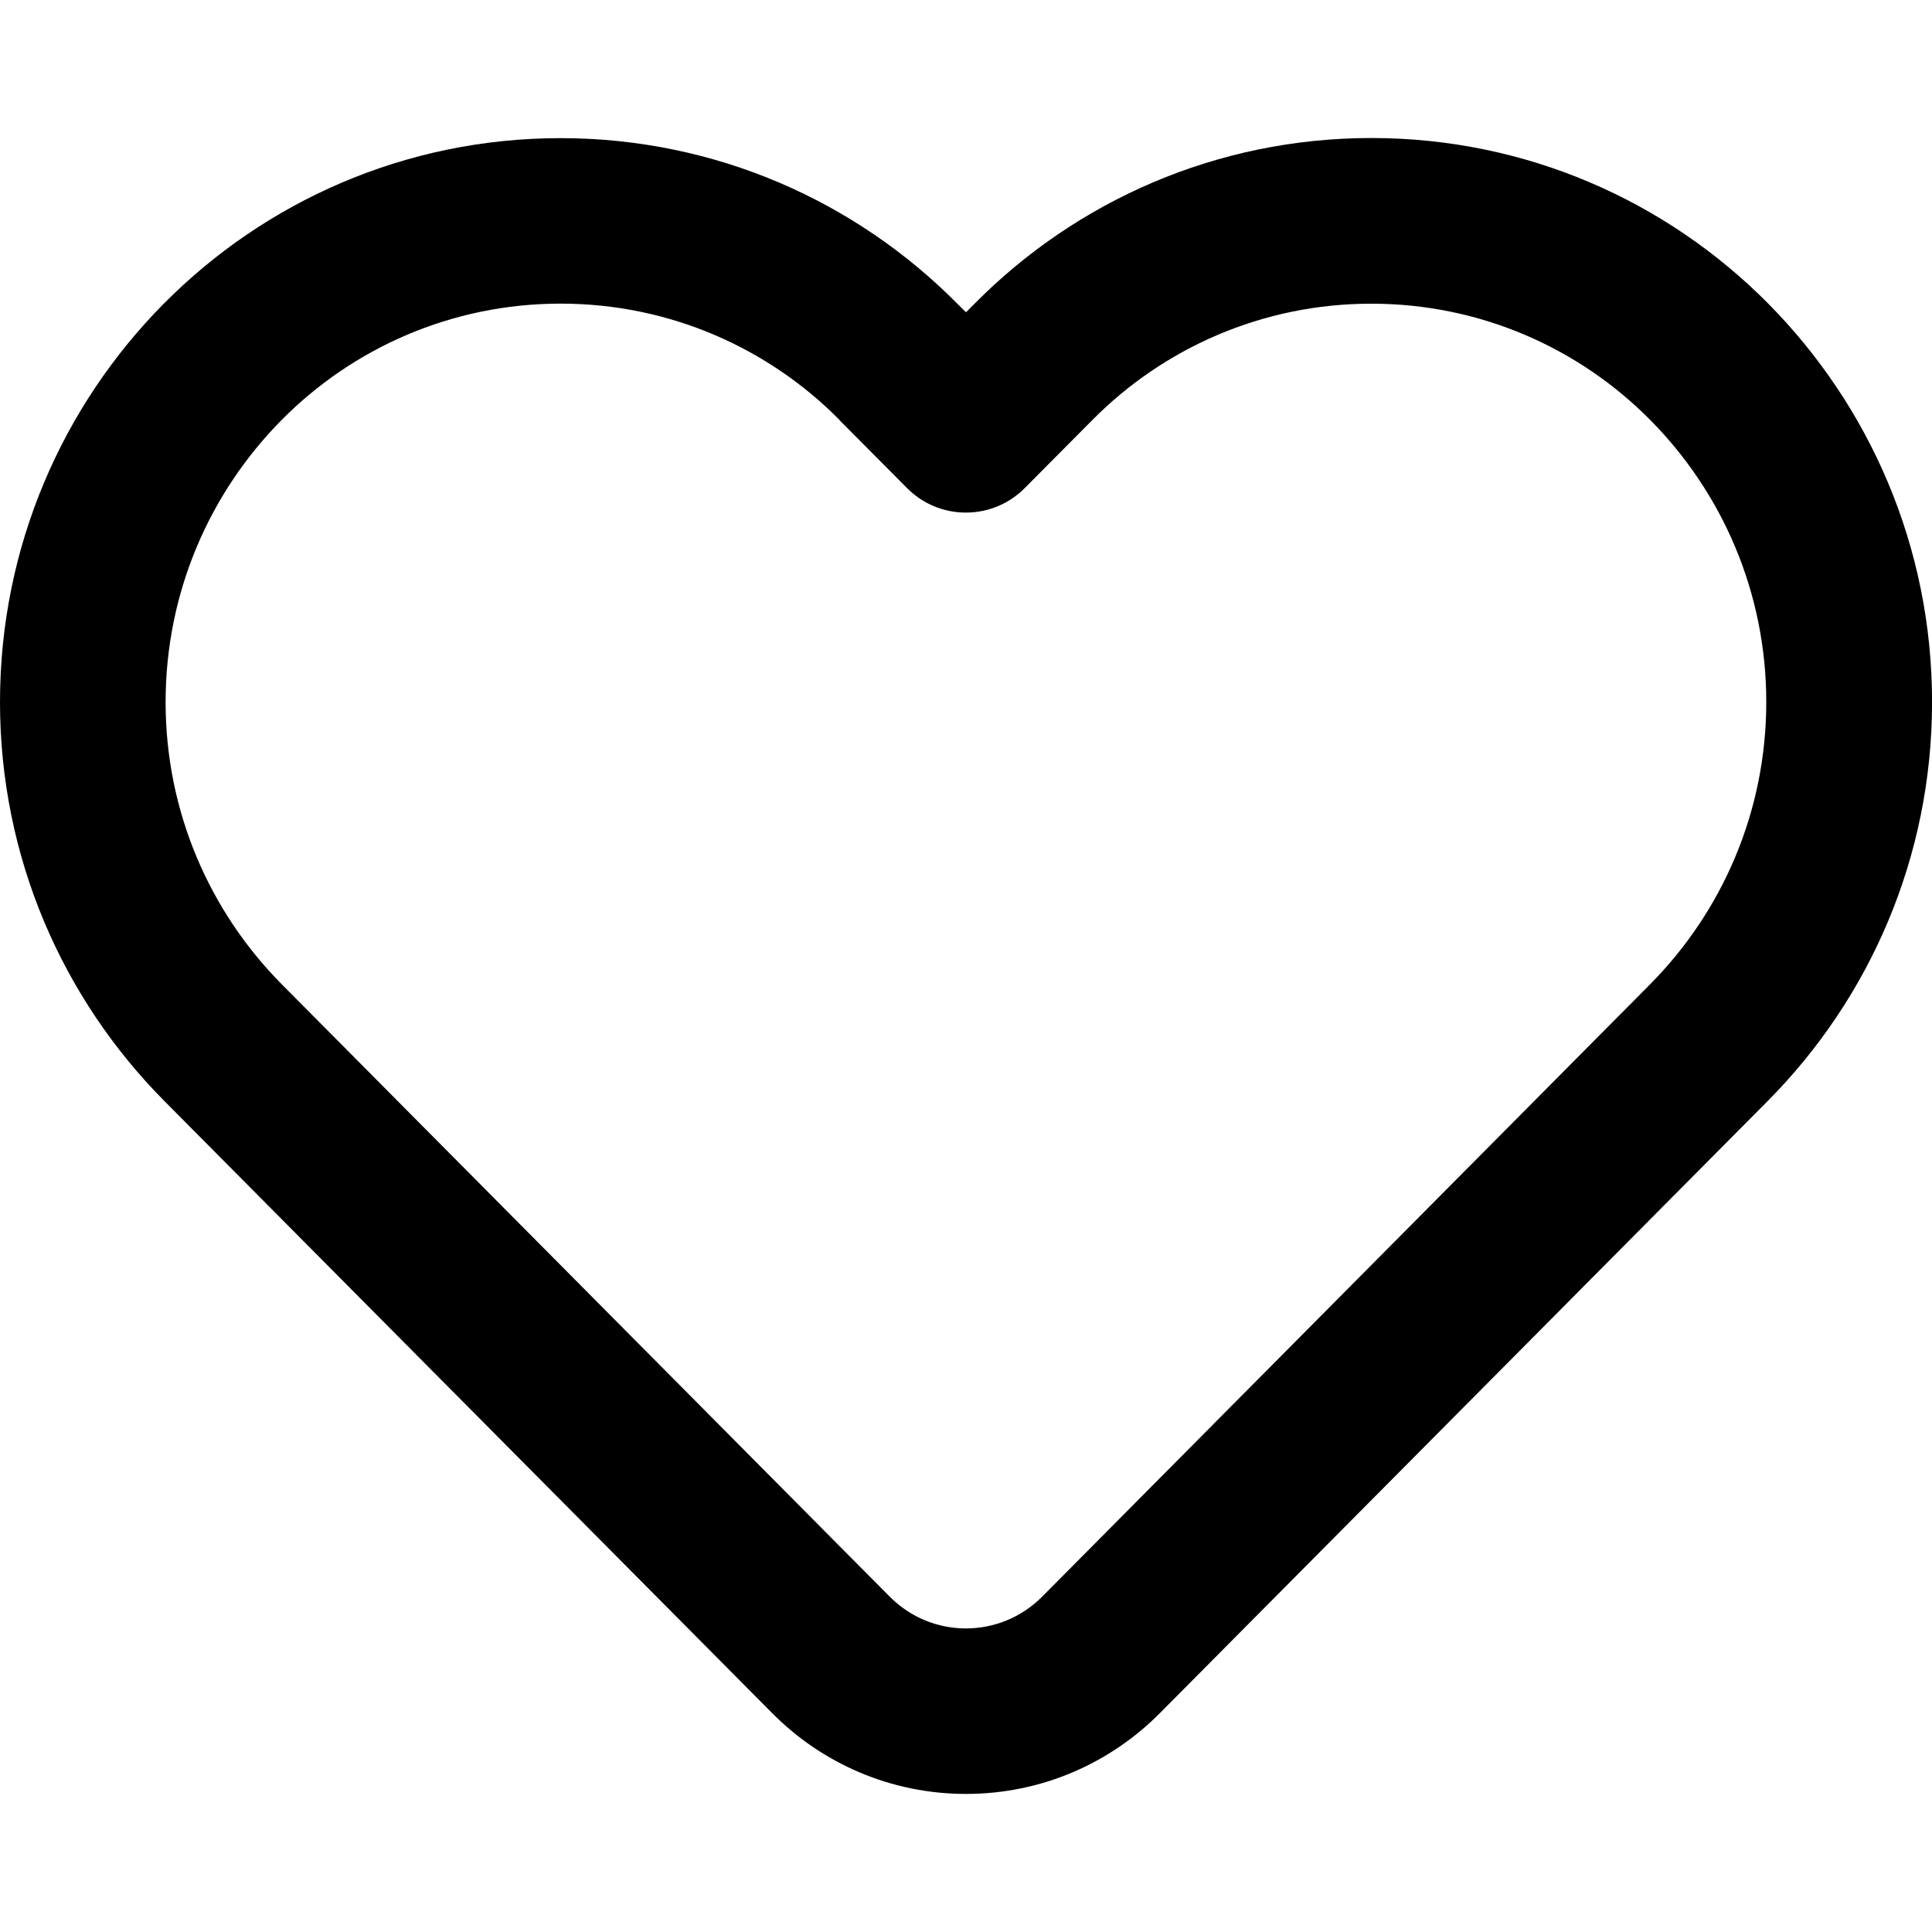 <!-- Generated by IcoMoon.io -->
<svg version="1.1" xmlns="http://www.w3.org/2000/svg" width="32" height="32" viewBox="0 0 32 32">
<path d="M13.908 6.958c-1.179-1.192-2.815-1.929-4.623-1.929s-3.444 0.738-4.622 1.929l-0.001 0.001c-1.186 1.199-1.919 2.849-1.919 4.67s0.733 3.471 1.92 4.67l-0.001-0.001 10.073 10.146c0.699 0.704 1.828 0.704 2.528 0l10.073-10.146c1.186-1.199 1.919-2.849 1.919-4.67s-0.733-3.471-1.92-4.67l0.001 0.001c-1.179-1.192-2.815-1.929-4.623-1.929s-3.444 0.738-4.622 1.929l-0.001 0.001-1.12 1.127c-0.248 0.249-0.592 0.403-0.972 0.403s-0.723-0.154-0.972-0.403l-0-0-1.12-1.127zM2.715 5.028c1.676-1.692 4-2.74 6.569-2.74s4.893 1.048 6.569 2.739l0.001 0.001 0.146 0.144 0.146-0.146c1.676-1.692 4-2.74 6.569-2.74s4.893 1.048 6.569 2.739l0.001 0.001c1.679 1.695 2.716 4.027 2.716 6.602s-1.037 4.908-2.717 6.603l0.001-0.001-10.073 10.144c-0.82 0.827-1.956 1.339-3.212 1.339s-2.392-0.512-3.211-1.339l-0-0-10.073-10.144c-1.679-1.695-2.716-4.027-2.716-6.602s1.037-4.908 2.717-6.603l-0.001 0.001z"></path>
</svg>
